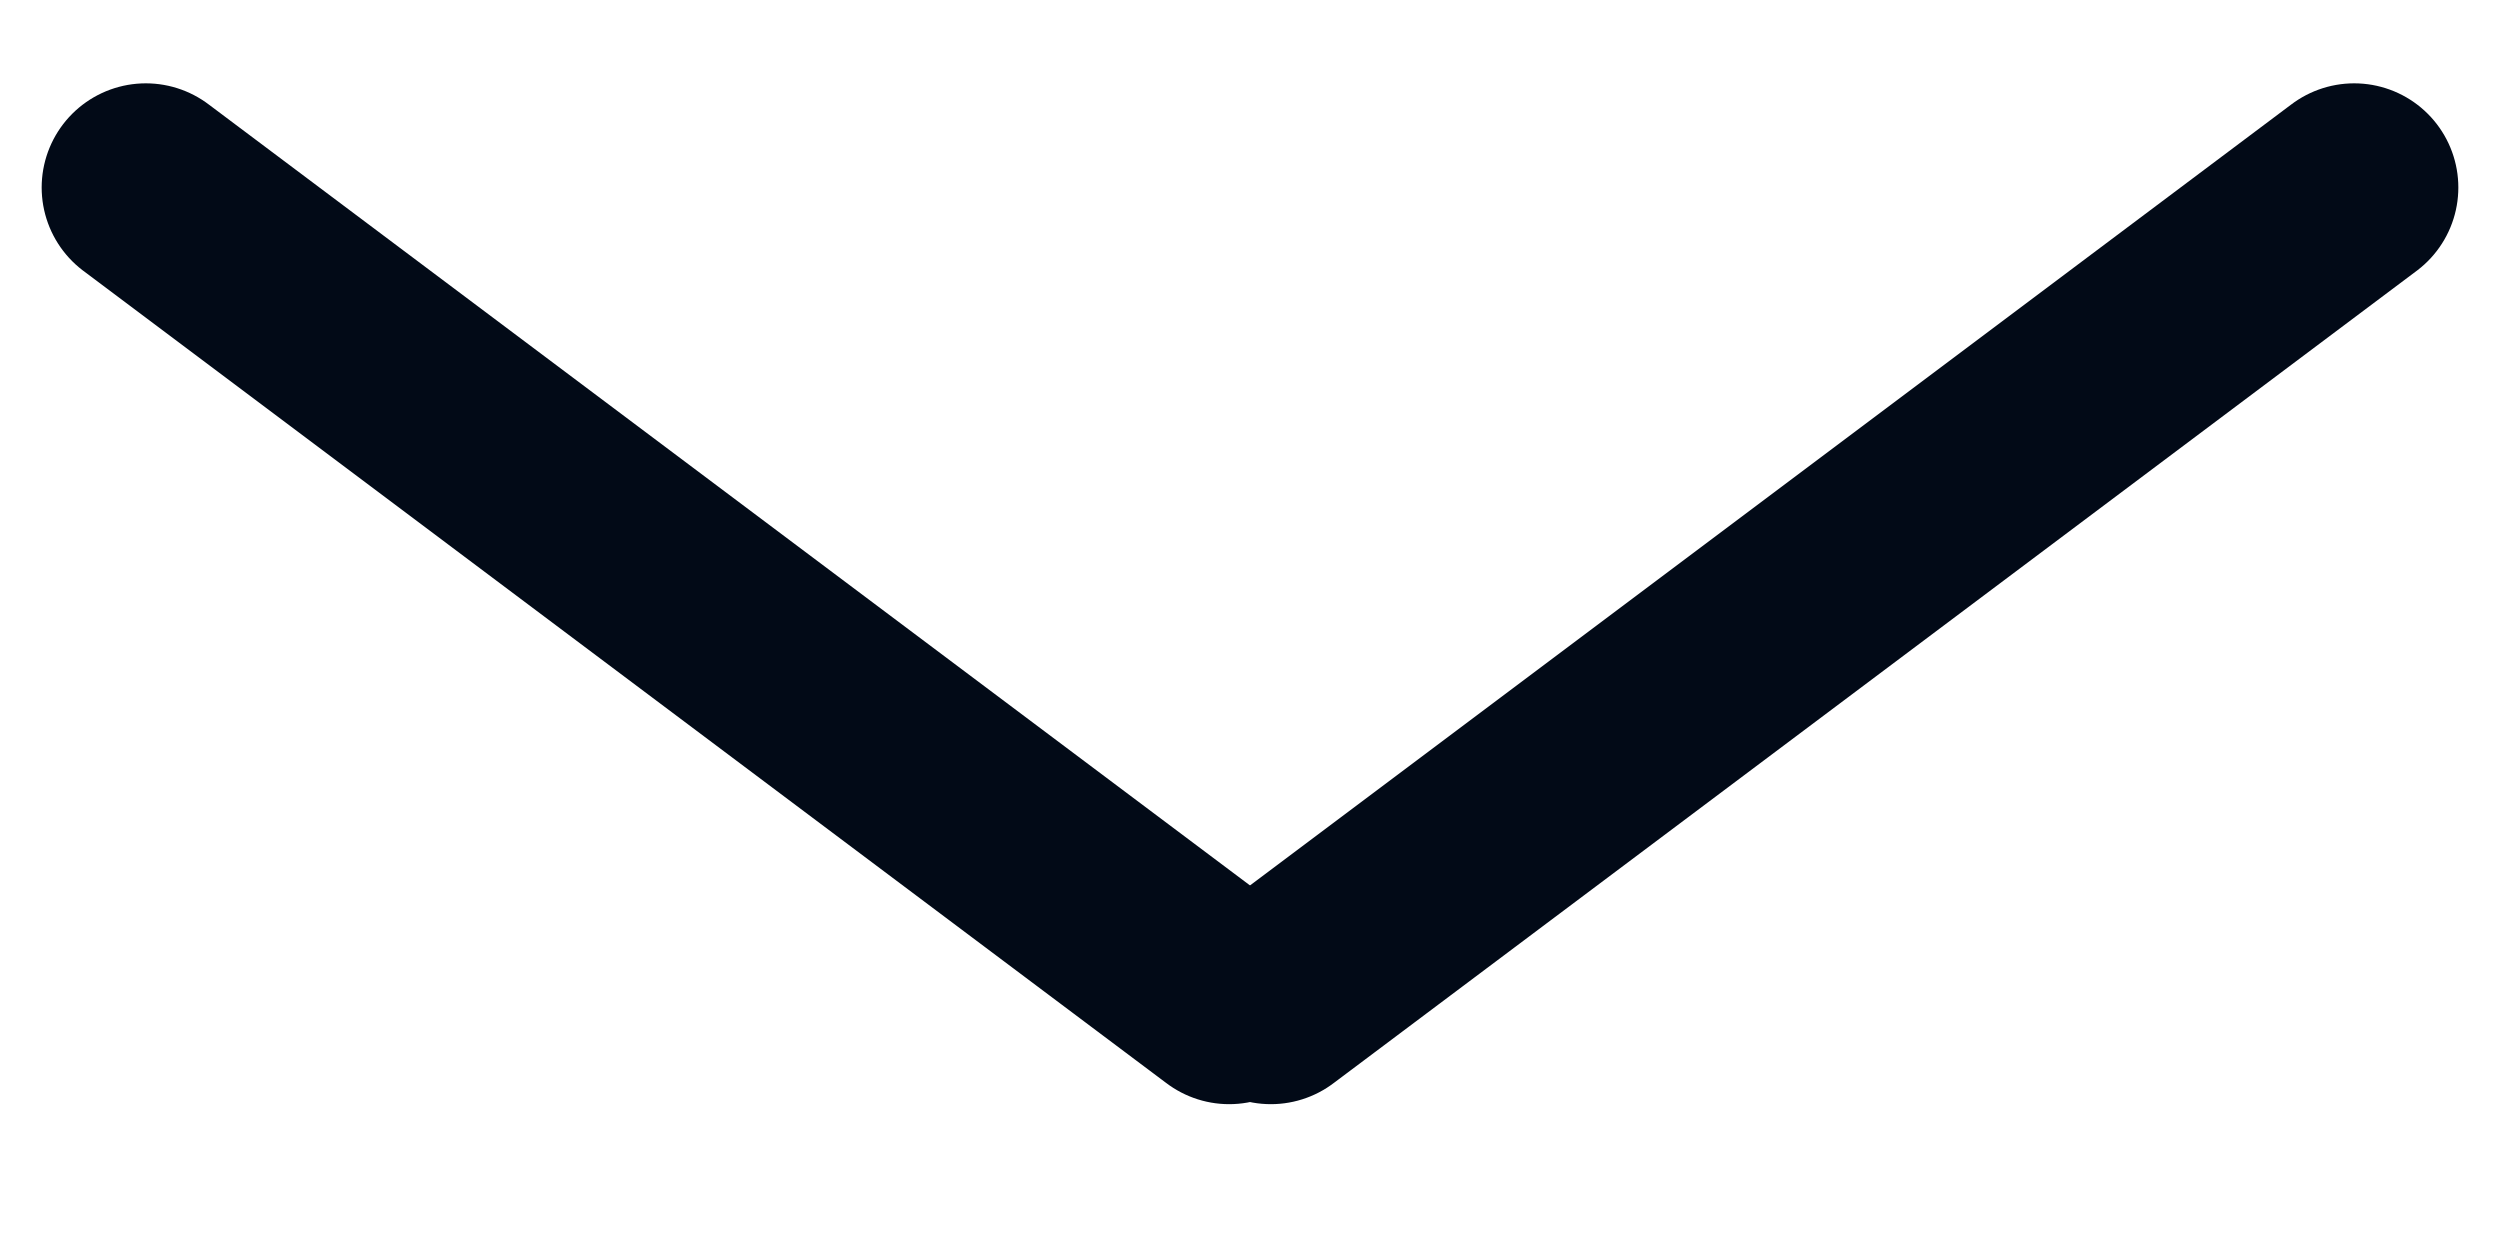 <svg width="12" height="6" fill="none" xmlns="http://www.w3.org/2000/svg"><path stroke="#020a17" stroke-linecap="round" d="M.7.9l5.2 3.9"/><path stroke="#020a17" stroke-linecap="round" stroke-linejoin="round" d="M6.1 4.8L11.3.9"/></svg>